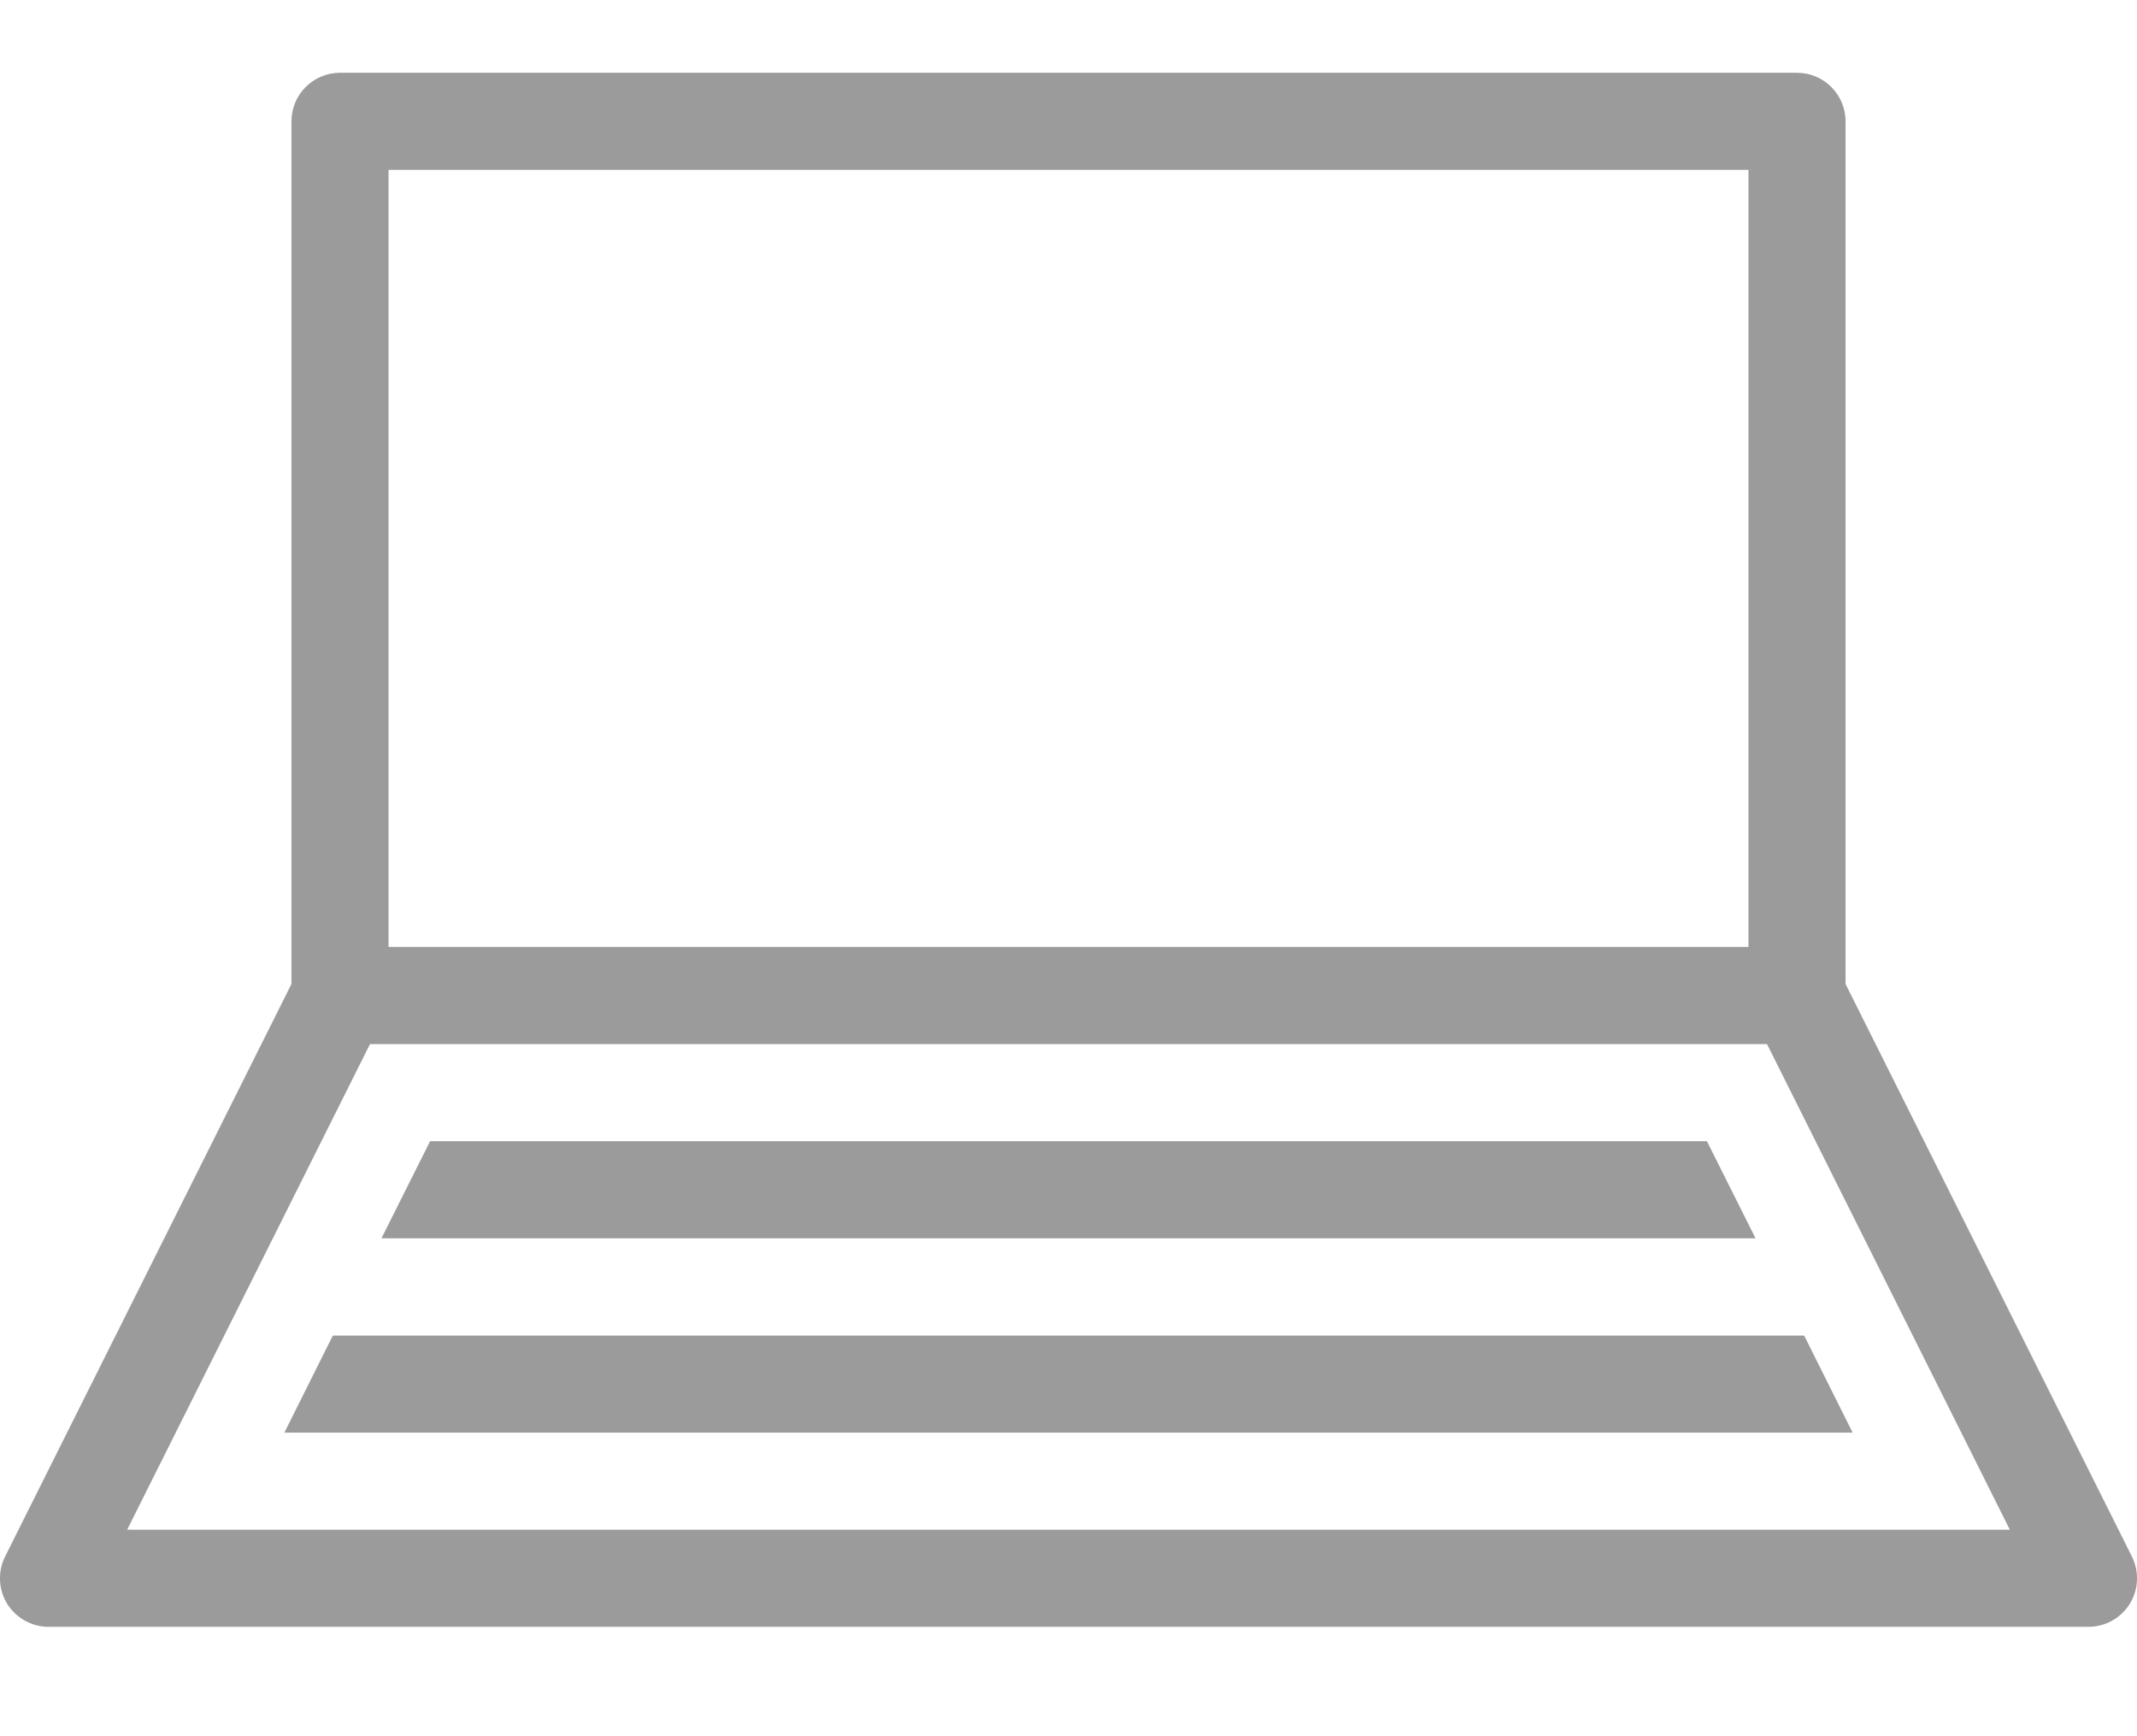 <?xml version="1.0" encoding="UTF-8" standalone="no"?>
<svg width="16px" height="13px" viewBox="0 0 16 13" version="1.1" xmlns="http://www.w3.org/2000/svg" xmlns:xlink="http://www.w3.org/1999/xlink">
    <!-- Generator: Sketch 42 (36781) - http://www.bohemiancoding.com/sketch -->
    <title>Group 19</title>
    <desc>Created with Sketch.</desc>
    <defs></defs>
    <g id="Page-1" stroke="none" stroke-width="1" fill="none" fill-rule="evenodd">
        <g id="02-home-menu" transform="translate(-64, -460)">
            <g id="Group-19" transform="translate(63, 457)">
                <rect id="Rectangle-14" x="0" y="0" width="18" height="18"></rect>
                <g id="Page-1" transform="translate(1, 3.545)" fill="#9B9B9B">
                    <polygon id="Fill-5" points="13.144 8.727 12.78 8 3.22 8 2.856 8.727"></polygon>
                    <polygon id="Fill-1" points="13.871 10.182 13.508 9.455 2.492 9.455 2.129 10.182"></polygon>
                    <path d="M0.952,10.909 L2.77,7.273 L13.23,7.273 L15.048,10.909 L0.952,10.909 Z M2.909,6.545 L13.091,6.545 L13.091,0.727 L2.909,0.727 L2.909,6.545 Z M15.962,11.11 L13.818,6.823 L13.818,0.364 C13.818,0.163 13.655,0 13.455,0 L2.545,0 C2.345,0 2.182,0.163 2.182,0.364 L2.182,6.823 L0.038,11.11 C-0.018,11.223 -0.012,11.357 0.054,11.464 C0.121,11.571 0.238,11.636 0.364,11.636 L15.636,11.636 C15.762,11.636 15.879,11.571 15.946,11.464 C16.012,11.357 16.018,11.223 15.962,11.11 L15.962,11.11 Z" id="Fill-2"></path>
                </g>
            </g>
        </g>
    </g>
</svg>